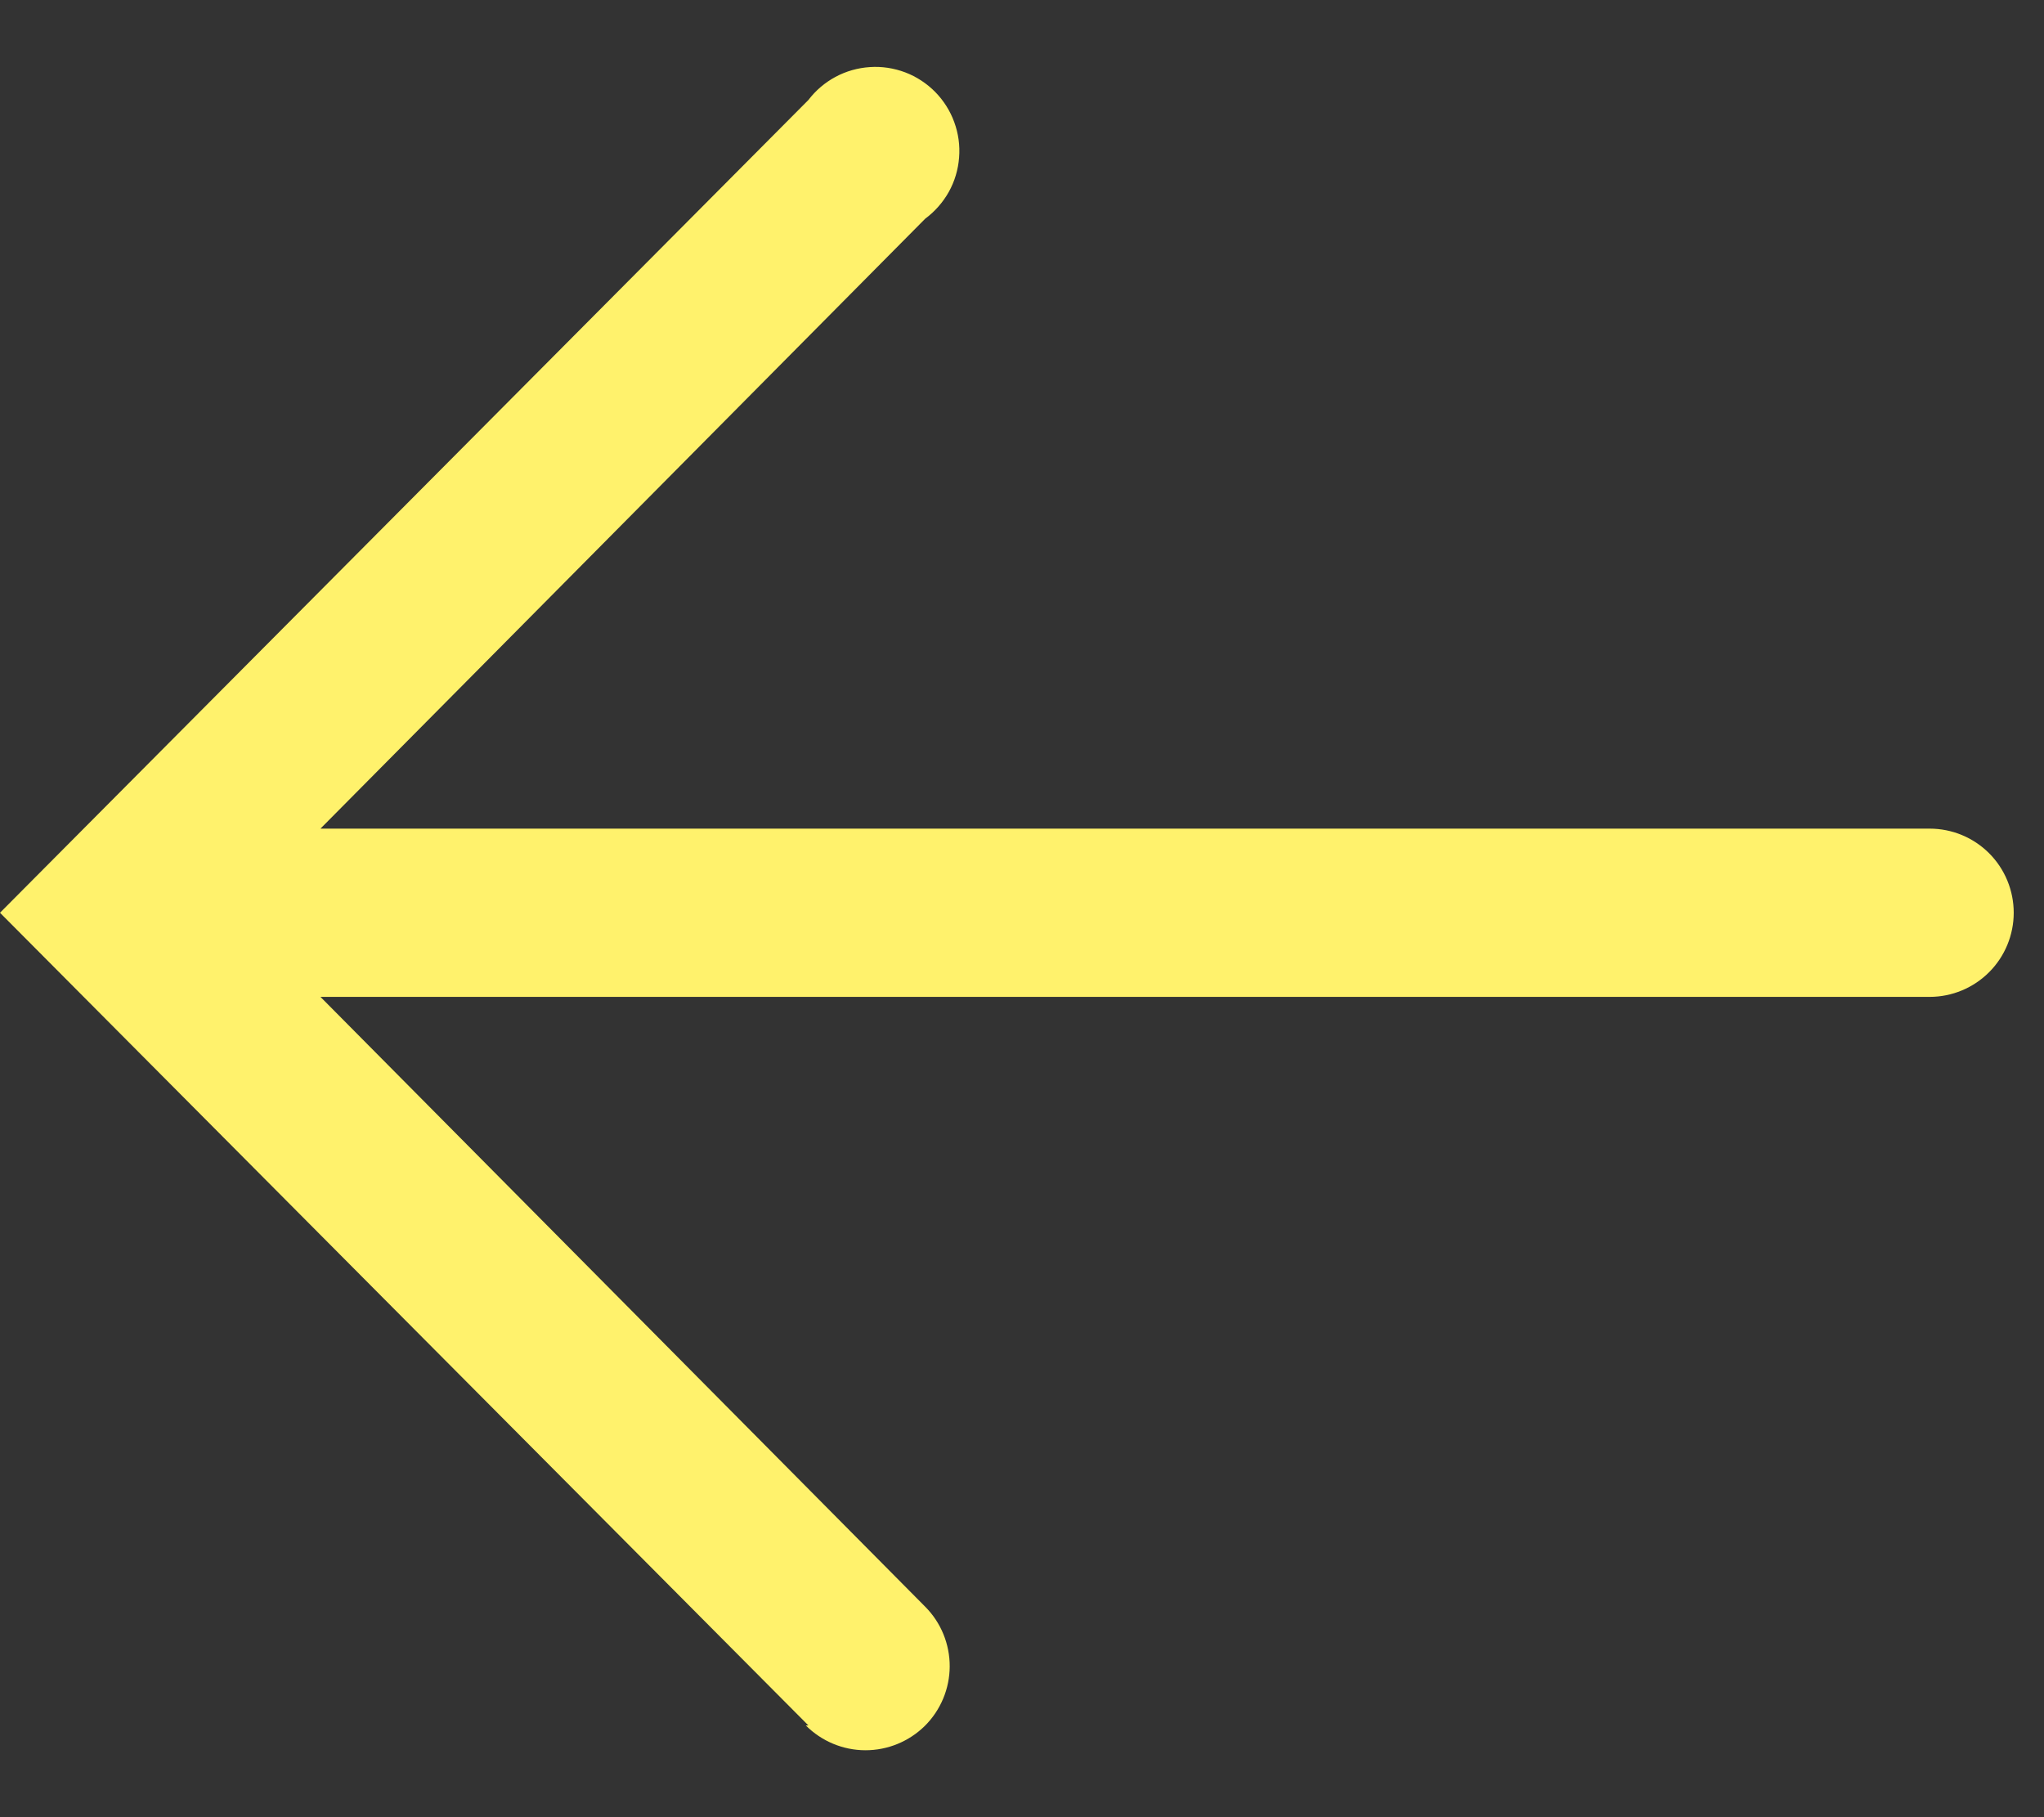 <svg width="27" height="24" viewBox="0 0 27 24" fill="none" xmlns="http://www.w3.org/2000/svg">
<rect x="0" y="0" width="27" height="24" fill="#333333" stroke="none"/>
<path d="M10.678 22.788L4.88313e-07 12.055L10.678 1.321C10.774 1.195 10.897 1.09 11.037 1.015C11.177 0.94 11.332 0.896 11.491 0.886C11.65 0.875 11.809 0.9 11.958 0.956C12.107 1.013 12.241 1.101 12.353 1.214C12.465 1.328 12.551 1.464 12.605 1.613C12.66 1.763 12.682 1.922 12.669 2.081C12.657 2.24 12.611 2.394 12.534 2.533C12.456 2.672 12.35 2.793 12.222 2.888L4.233 10.944L25.489 10.944C25.784 10.944 26.066 11.06 26.275 11.269C26.483 11.477 26.6 11.76 26.6 12.055C26.6 12.349 26.483 12.632 26.275 12.84C26.066 13.049 25.784 13.166 25.489 13.166L4.233 13.166L12.222 21.221C12.43 21.43 12.546 21.714 12.545 22.009C12.544 22.303 12.426 22.586 12.217 22.794C12.007 23.001 11.724 23.117 11.429 23.116C11.135 23.115 10.852 22.997 10.644 22.788L10.678 22.788Z" fill="#FFF26C"/>
</svg>
